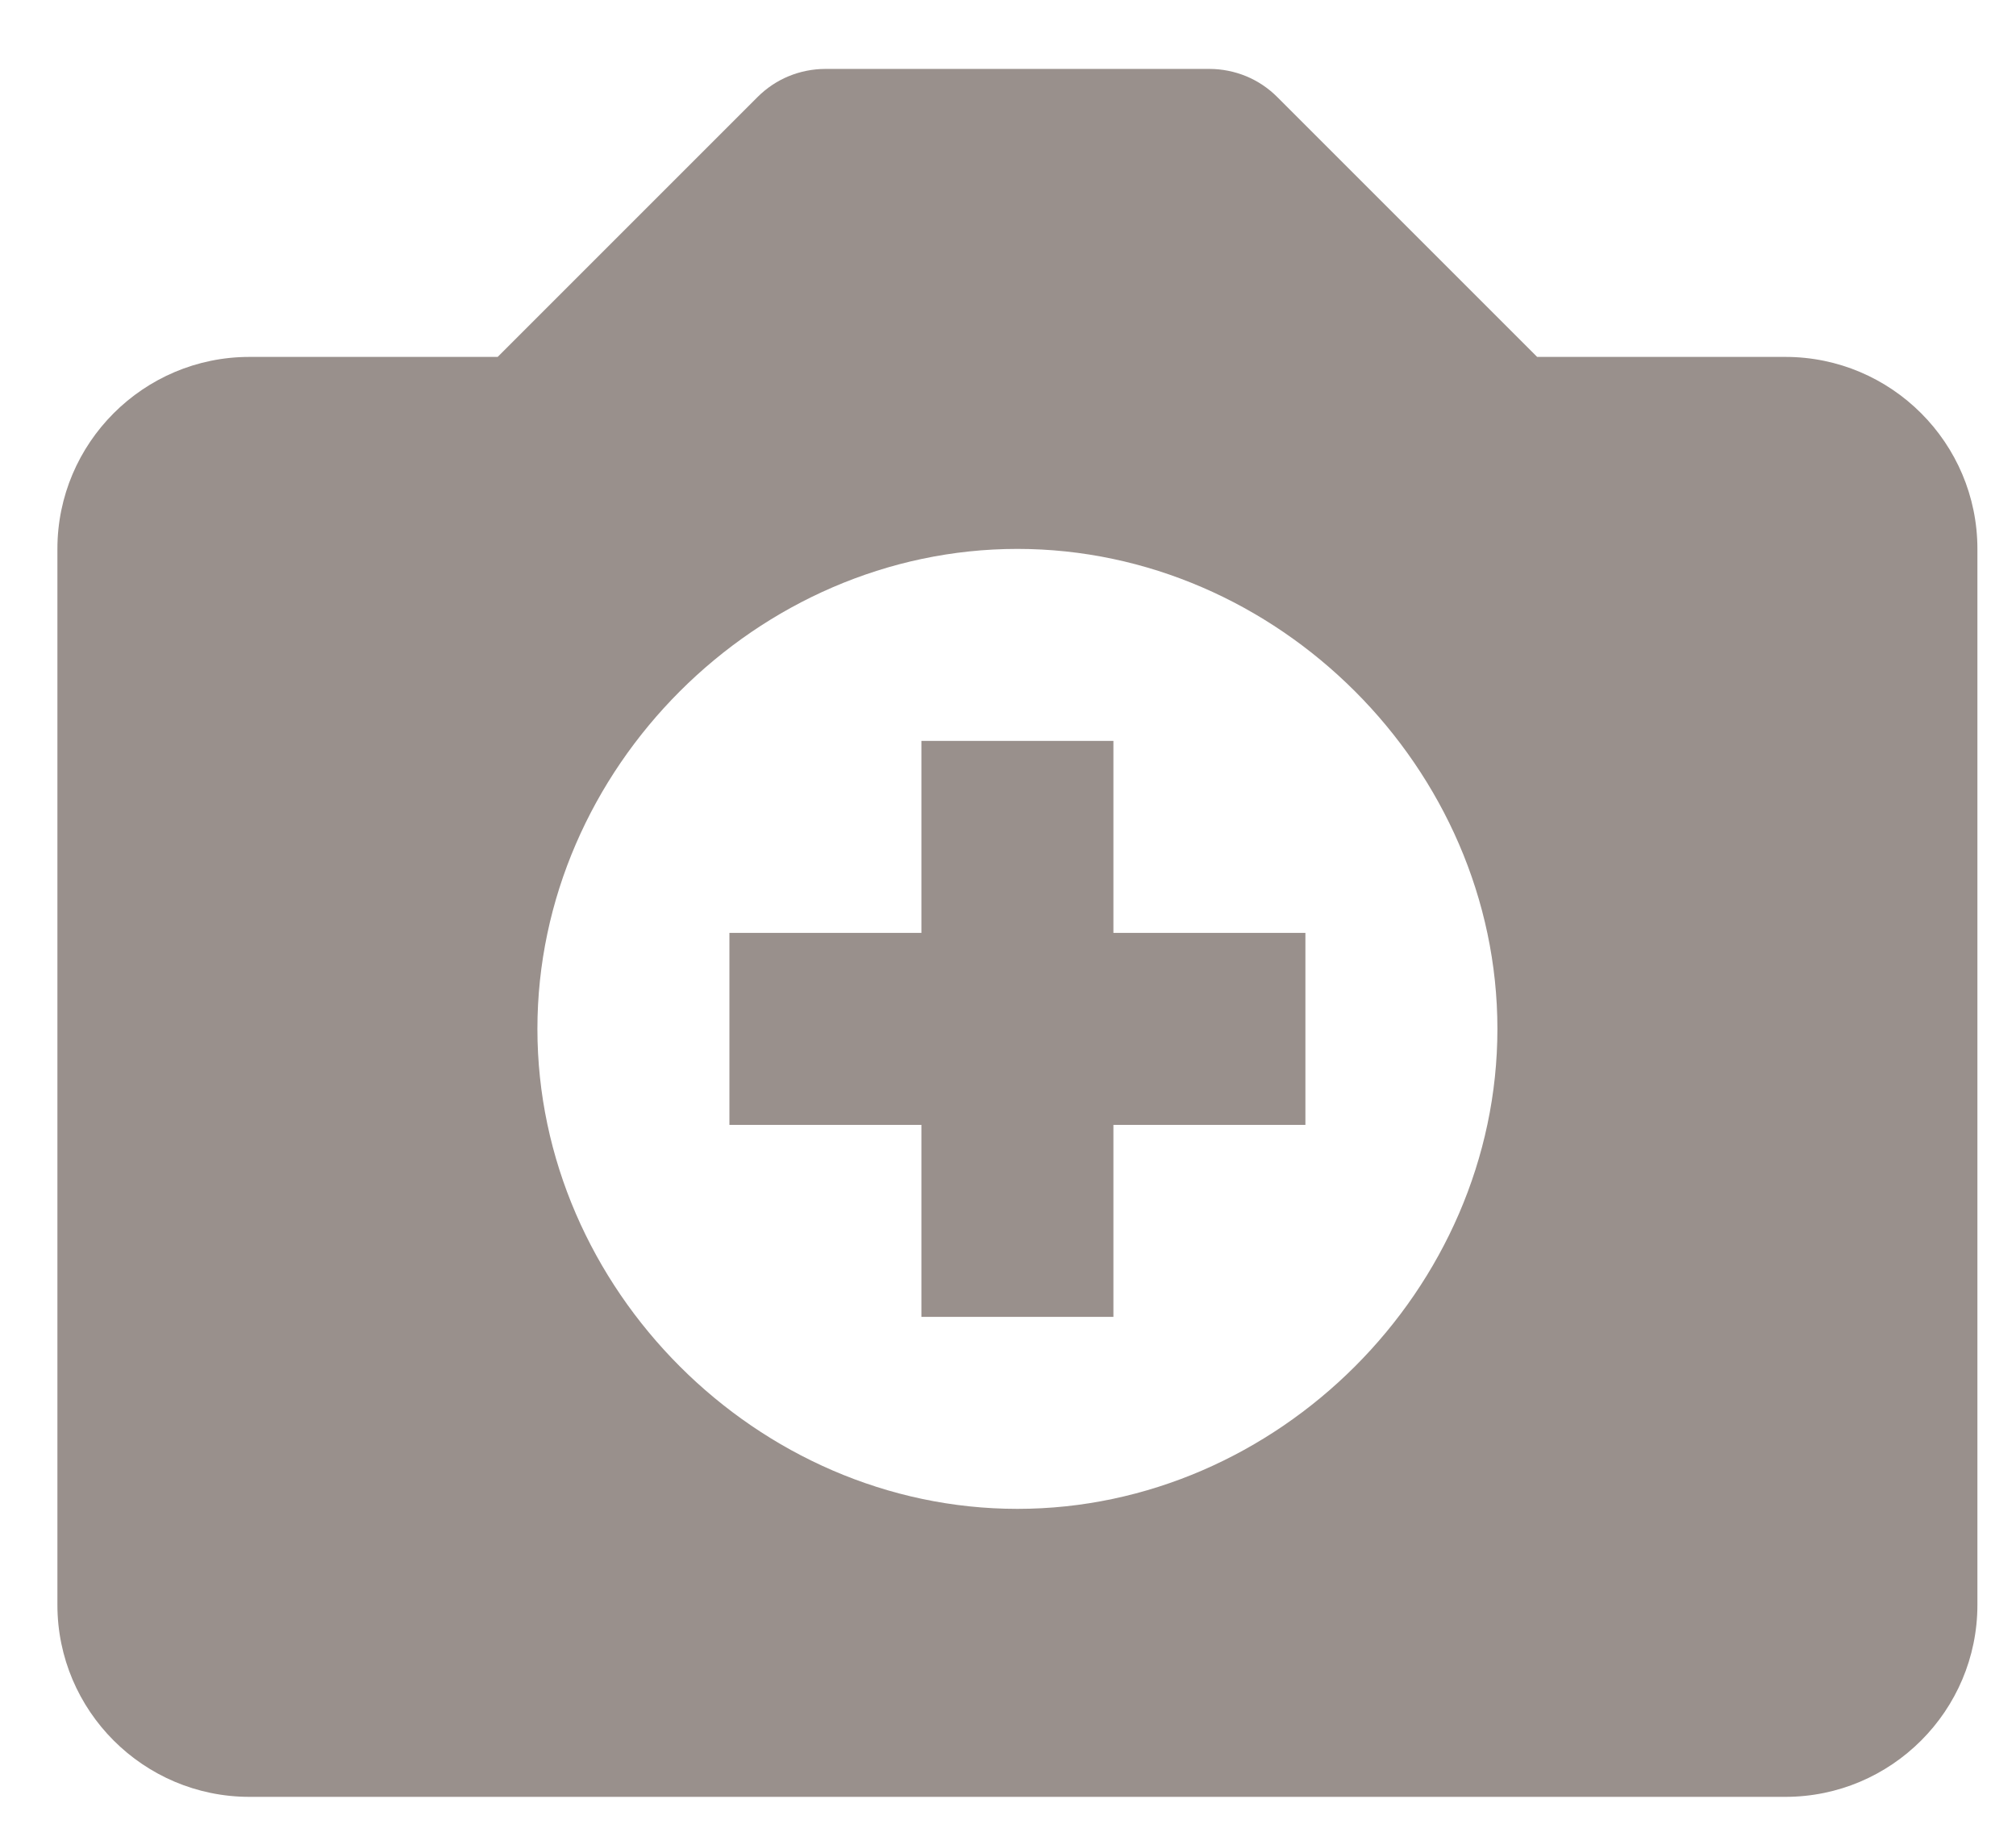 <svg width="21" height="19" viewBox="0 0 21 19" fill="none" xmlns="http://www.w3.org/2000/svg">
<path d="M18.598 3.718H16.012L13.305 1.011C13.212 0.918 13.102 0.844 12.981 0.794C12.859 0.744 12.729 0.718 12.598 0.718H8.598C8.467 0.718 8.336 0.744 8.215 0.794C8.094 0.844 7.984 0.918 7.891 1.011L5.184 3.718H2.598C1.495 3.718 0.598 4.615 0.598 5.718V16.718C0.598 17.821 1.495 18.718 2.598 18.718H18.598C19.701 18.718 20.598 17.821 20.598 16.718V5.718C20.598 4.615 19.701 3.718 18.598 3.718ZM10.598 15.718C7.888 15.718 5.598 13.428 5.598 10.718C5.598 8.007 7.888 5.718 10.598 5.718C13.308 5.718 15.598 8.007 15.598 10.718C15.598 13.428 13.308 15.718 10.598 15.718Z" fill="#99908C"/>
<path d="M11.598 7.718H9.598V9.718H7.598V11.718H9.598V13.718H11.598V11.718H13.598V9.718H11.598V7.718Z" fill="#99908C"/>
</svg>
